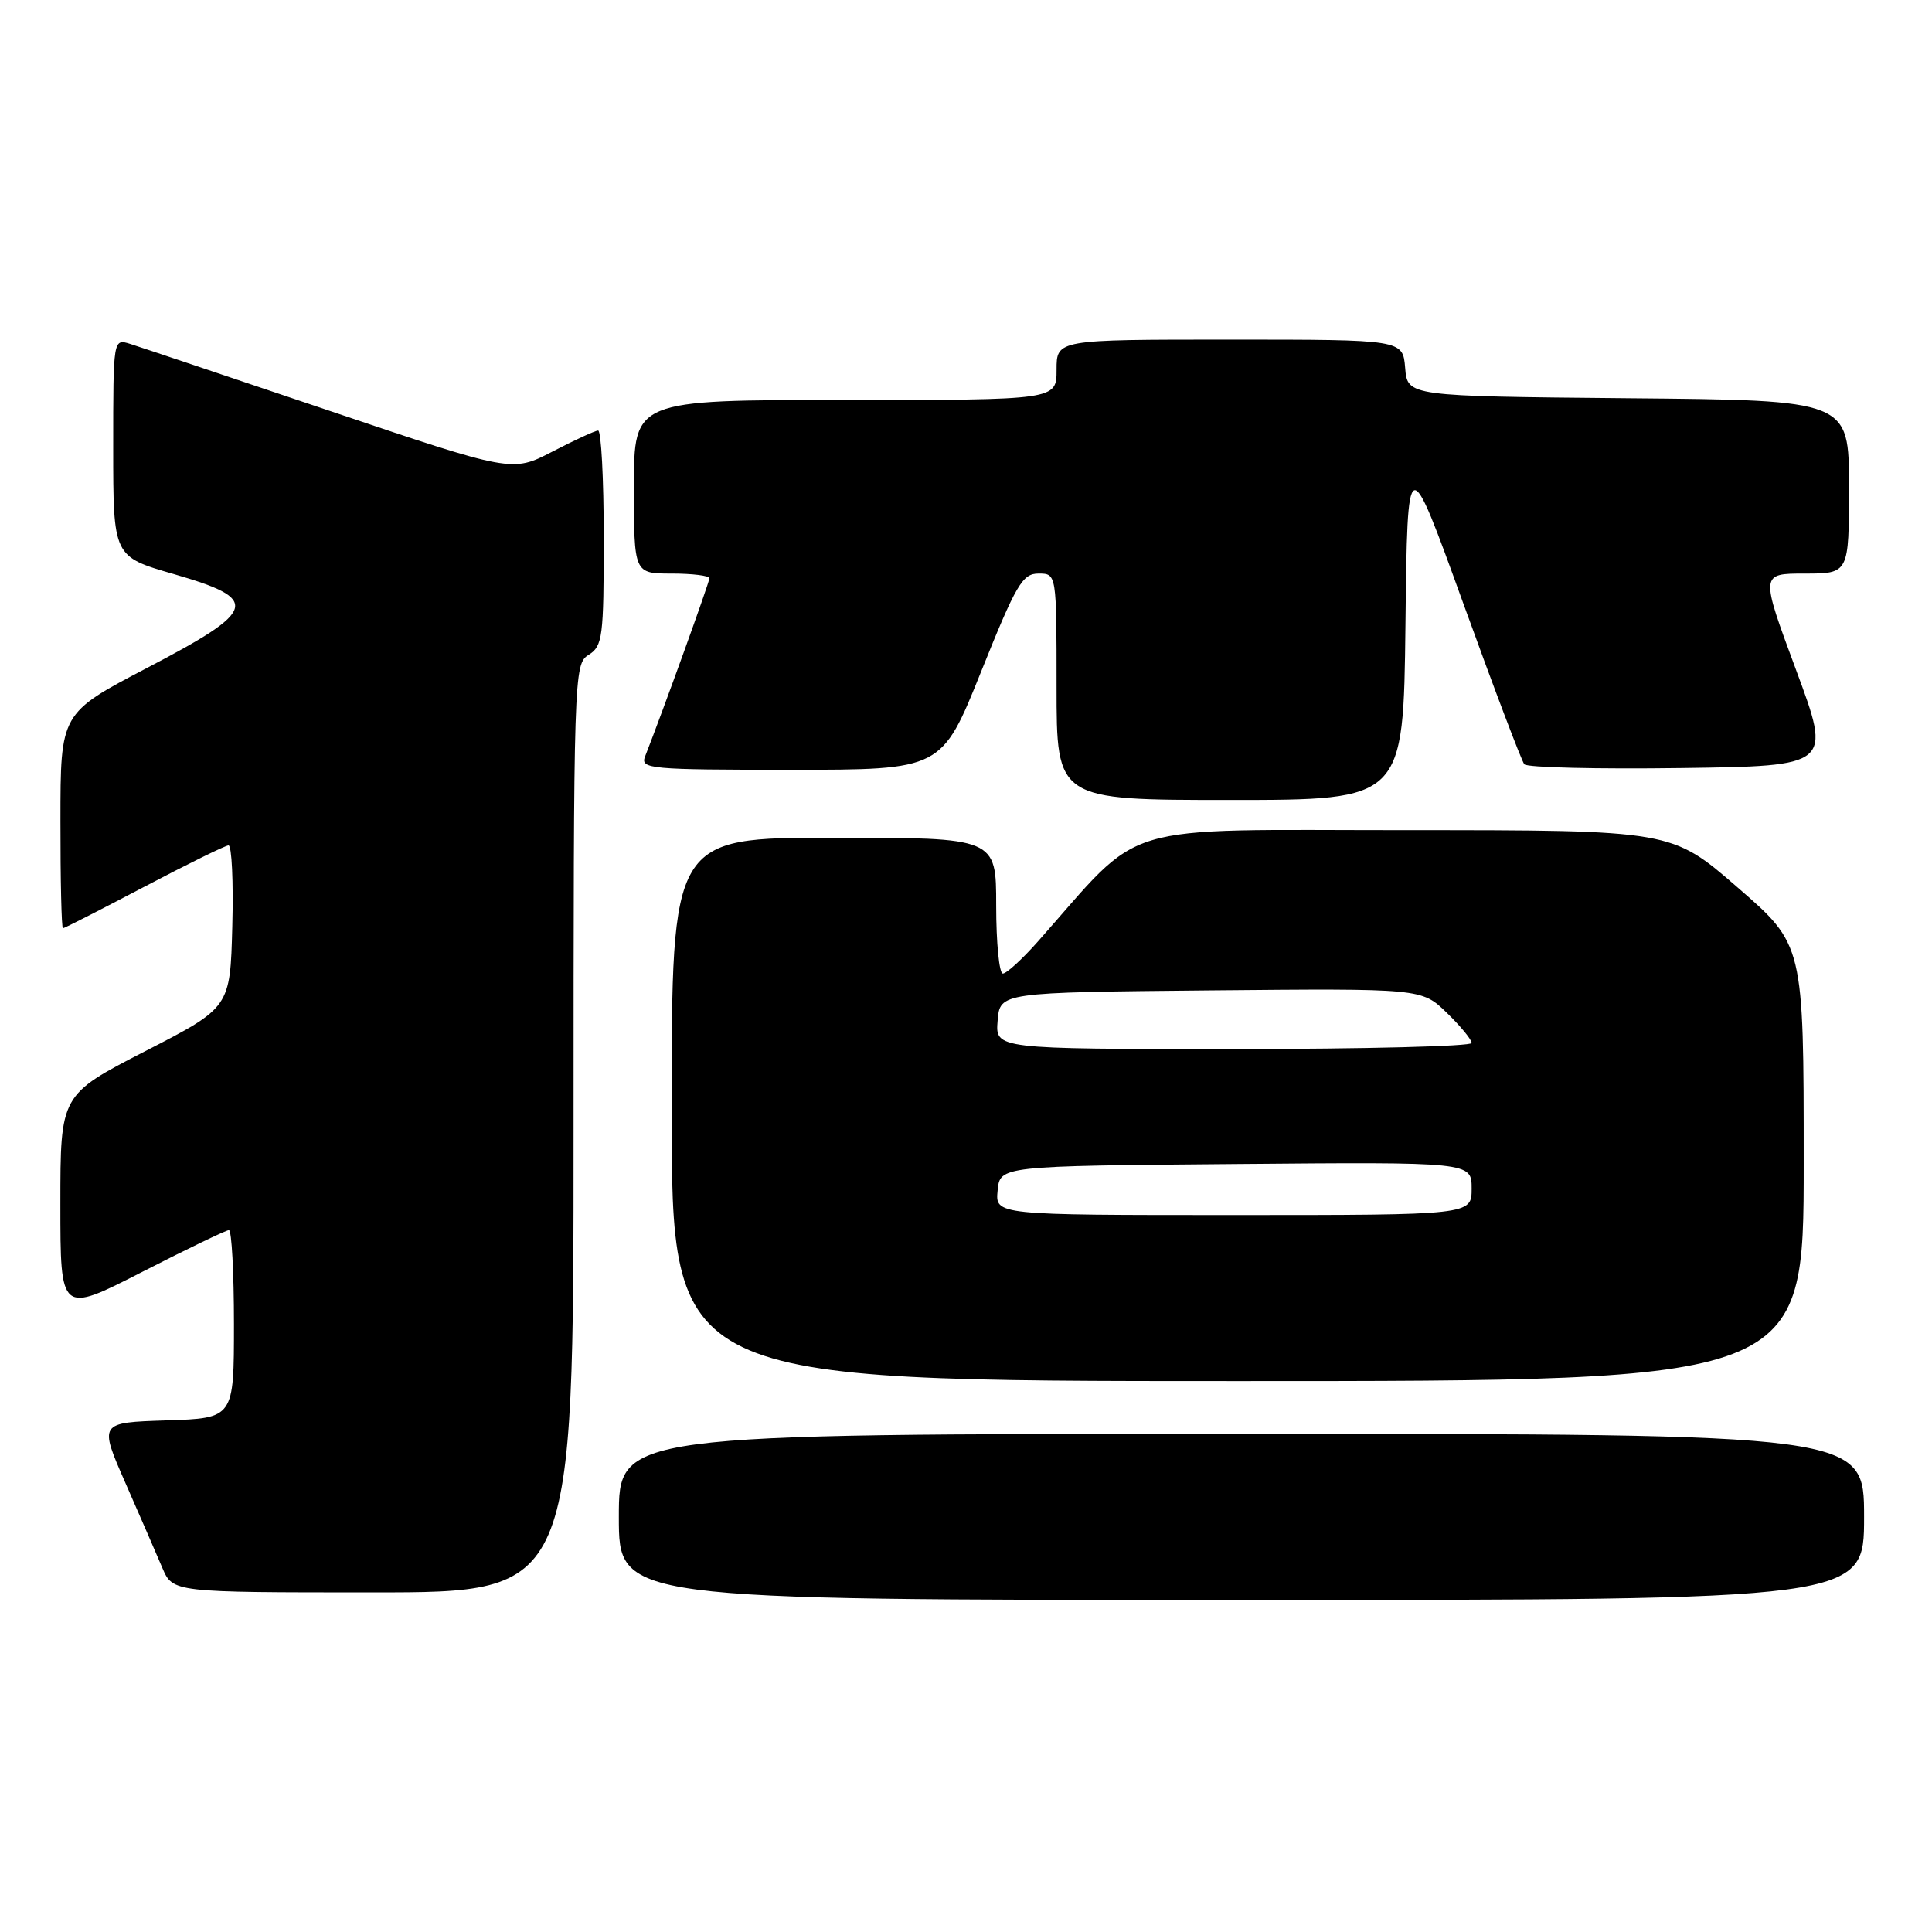 <?xml version="1.0" encoding="UTF-8" standalone="no"?>
<!DOCTYPE svg PUBLIC "-//W3C//DTD SVG 1.1//EN" "http://www.w3.org/Graphics/SVG/1.1/DTD/svg11.dtd" >
<svg xmlns="http://www.w3.org/2000/svg" xmlns:xlink="http://www.w3.org/1999/xlink" version="1.1" viewBox="0 0 256 256">
 <g >
 <path fill="currentColor"
d=" M 247.00 201.00 C 247.00 190.00 247.00 190.00 164.50 190.00 C 82.00 190.00 82.00 190.00 82.00 201.00 C 82.00 212.00 82.00 212.00 164.50 212.00 C 247.00 212.00 247.00 212.00 247.00 201.00 Z  M 76.00 149.51 C 76.00 89.10 76.04 87.99 78.00 86.77 C 79.85 85.61 80.00 84.44 80.00 71.26 C 80.00 63.42 79.66 57.02 79.25 57.05 C 78.84 57.07 76.11 58.33 73.18 59.85 C 67.86 62.60 67.86 62.60 43.68 54.44 C 30.38 49.95 18.49 45.96 17.25 45.57 C 15.00 44.87 15.00 44.87 15.00 59.31 C 15.00 73.75 15.00 73.75 23.00 76.06 C 34.59 79.41 34.19 80.82 19.49 88.50 C 8.01 94.50 8.01 94.50 8.01 108.75 C 8.00 116.59 8.15 123.00 8.34 123.00 C 8.52 123.00 13.36 120.53 19.09 117.52 C 24.81 114.51 29.85 112.03 30.28 112.02 C 30.71 112.01 30.94 116.84 30.78 122.75 C 30.50 133.50 30.50 133.50 19.25 139.28 C 8.00 145.07 8.00 145.07 8.00 159.57 C 8.00 174.08 8.00 174.08 18.83 168.54 C 24.79 165.49 29.97 163.00 30.33 163.00 C 30.70 163.00 31.00 168.61 31.00 175.46 C 31.00 187.92 31.00 187.92 22.05 188.21 C 13.11 188.50 13.11 188.50 16.62 196.50 C 18.55 200.90 20.75 205.96 21.51 207.75 C 22.90 211.00 22.90 211.00 49.45 211.00 C 76.00 211.00 76.00 211.00 76.00 149.51 Z  M 239.00 154.10 C 239.00 125.19 239.00 125.19 230.25 117.60 C 221.50 110.00 221.50 110.00 186.33 110.00 C 147.30 110.00 151.80 108.64 137.53 124.75 C 135.46 127.09 133.37 129.00 132.88 129.00 C 132.40 129.00 132.00 124.95 132.00 120.00 C 132.00 111.00 132.00 111.00 110.50 111.00 C 89.00 111.00 89.00 111.00 89.00 147.00 C 89.00 183.00 89.00 183.00 164.00 183.00 C 239.00 183.00 239.00 183.00 239.00 154.10 Z  M 186.23 82.75 C 186.50 59.50 186.50 59.50 193.91 80.00 C 197.99 91.28 201.62 100.85 201.98 101.27 C 202.35 101.70 211.66 101.92 222.68 101.77 C 242.71 101.50 242.71 101.50 237.98 88.75 C 233.25 76.00 233.25 76.00 239.12 76.00 C 245.00 76.00 245.00 76.00 245.00 64.52 C 245.00 53.03 245.00 53.03 215.75 52.77 C 186.50 52.50 186.50 52.50 186.19 48.75 C 185.88 45.00 185.88 45.00 162.94 45.00 C 140.00 45.00 140.00 45.00 140.00 49.00 C 140.00 53.00 140.00 53.00 112.00 53.00 C 84.00 53.00 84.00 53.00 84.00 64.50 C 84.00 76.00 84.00 76.00 89.00 76.00 C 91.75 76.00 94.00 76.28 94.00 76.62 C 94.00 77.14 87.90 94.05 85.47 100.25 C 84.83 101.88 86.14 102.00 104.78 102.00 C 124.78 102.00 124.78 102.00 130.00 89.00 C 134.65 77.41 135.48 76.00 137.61 76.00 C 140.00 76.00 140.00 76.00 140.00 91.00 C 140.00 106.00 140.00 106.00 162.98 106.00 C 185.96 106.00 185.96 106.00 186.23 82.75 Z  M 132.19 157.75 C 132.50 154.50 132.50 154.50 163.75 154.24 C 195.00 153.97 195.00 153.97 195.00 157.49 C 195.00 161.00 195.00 161.00 163.44 161.00 C 131.87 161.00 131.87 161.00 132.19 157.75 Z  M 132.19 135.25 C 132.50 131.50 132.50 131.50 160.44 131.23 C 188.37 130.97 188.37 130.97 191.69 134.18 C 193.51 135.95 195.00 137.75 195.00 138.20 C 195.00 138.64 180.80 139.00 163.44 139.00 C 131.88 139.00 131.88 139.00 132.19 135.25 Z "/>
</g>
</svg>